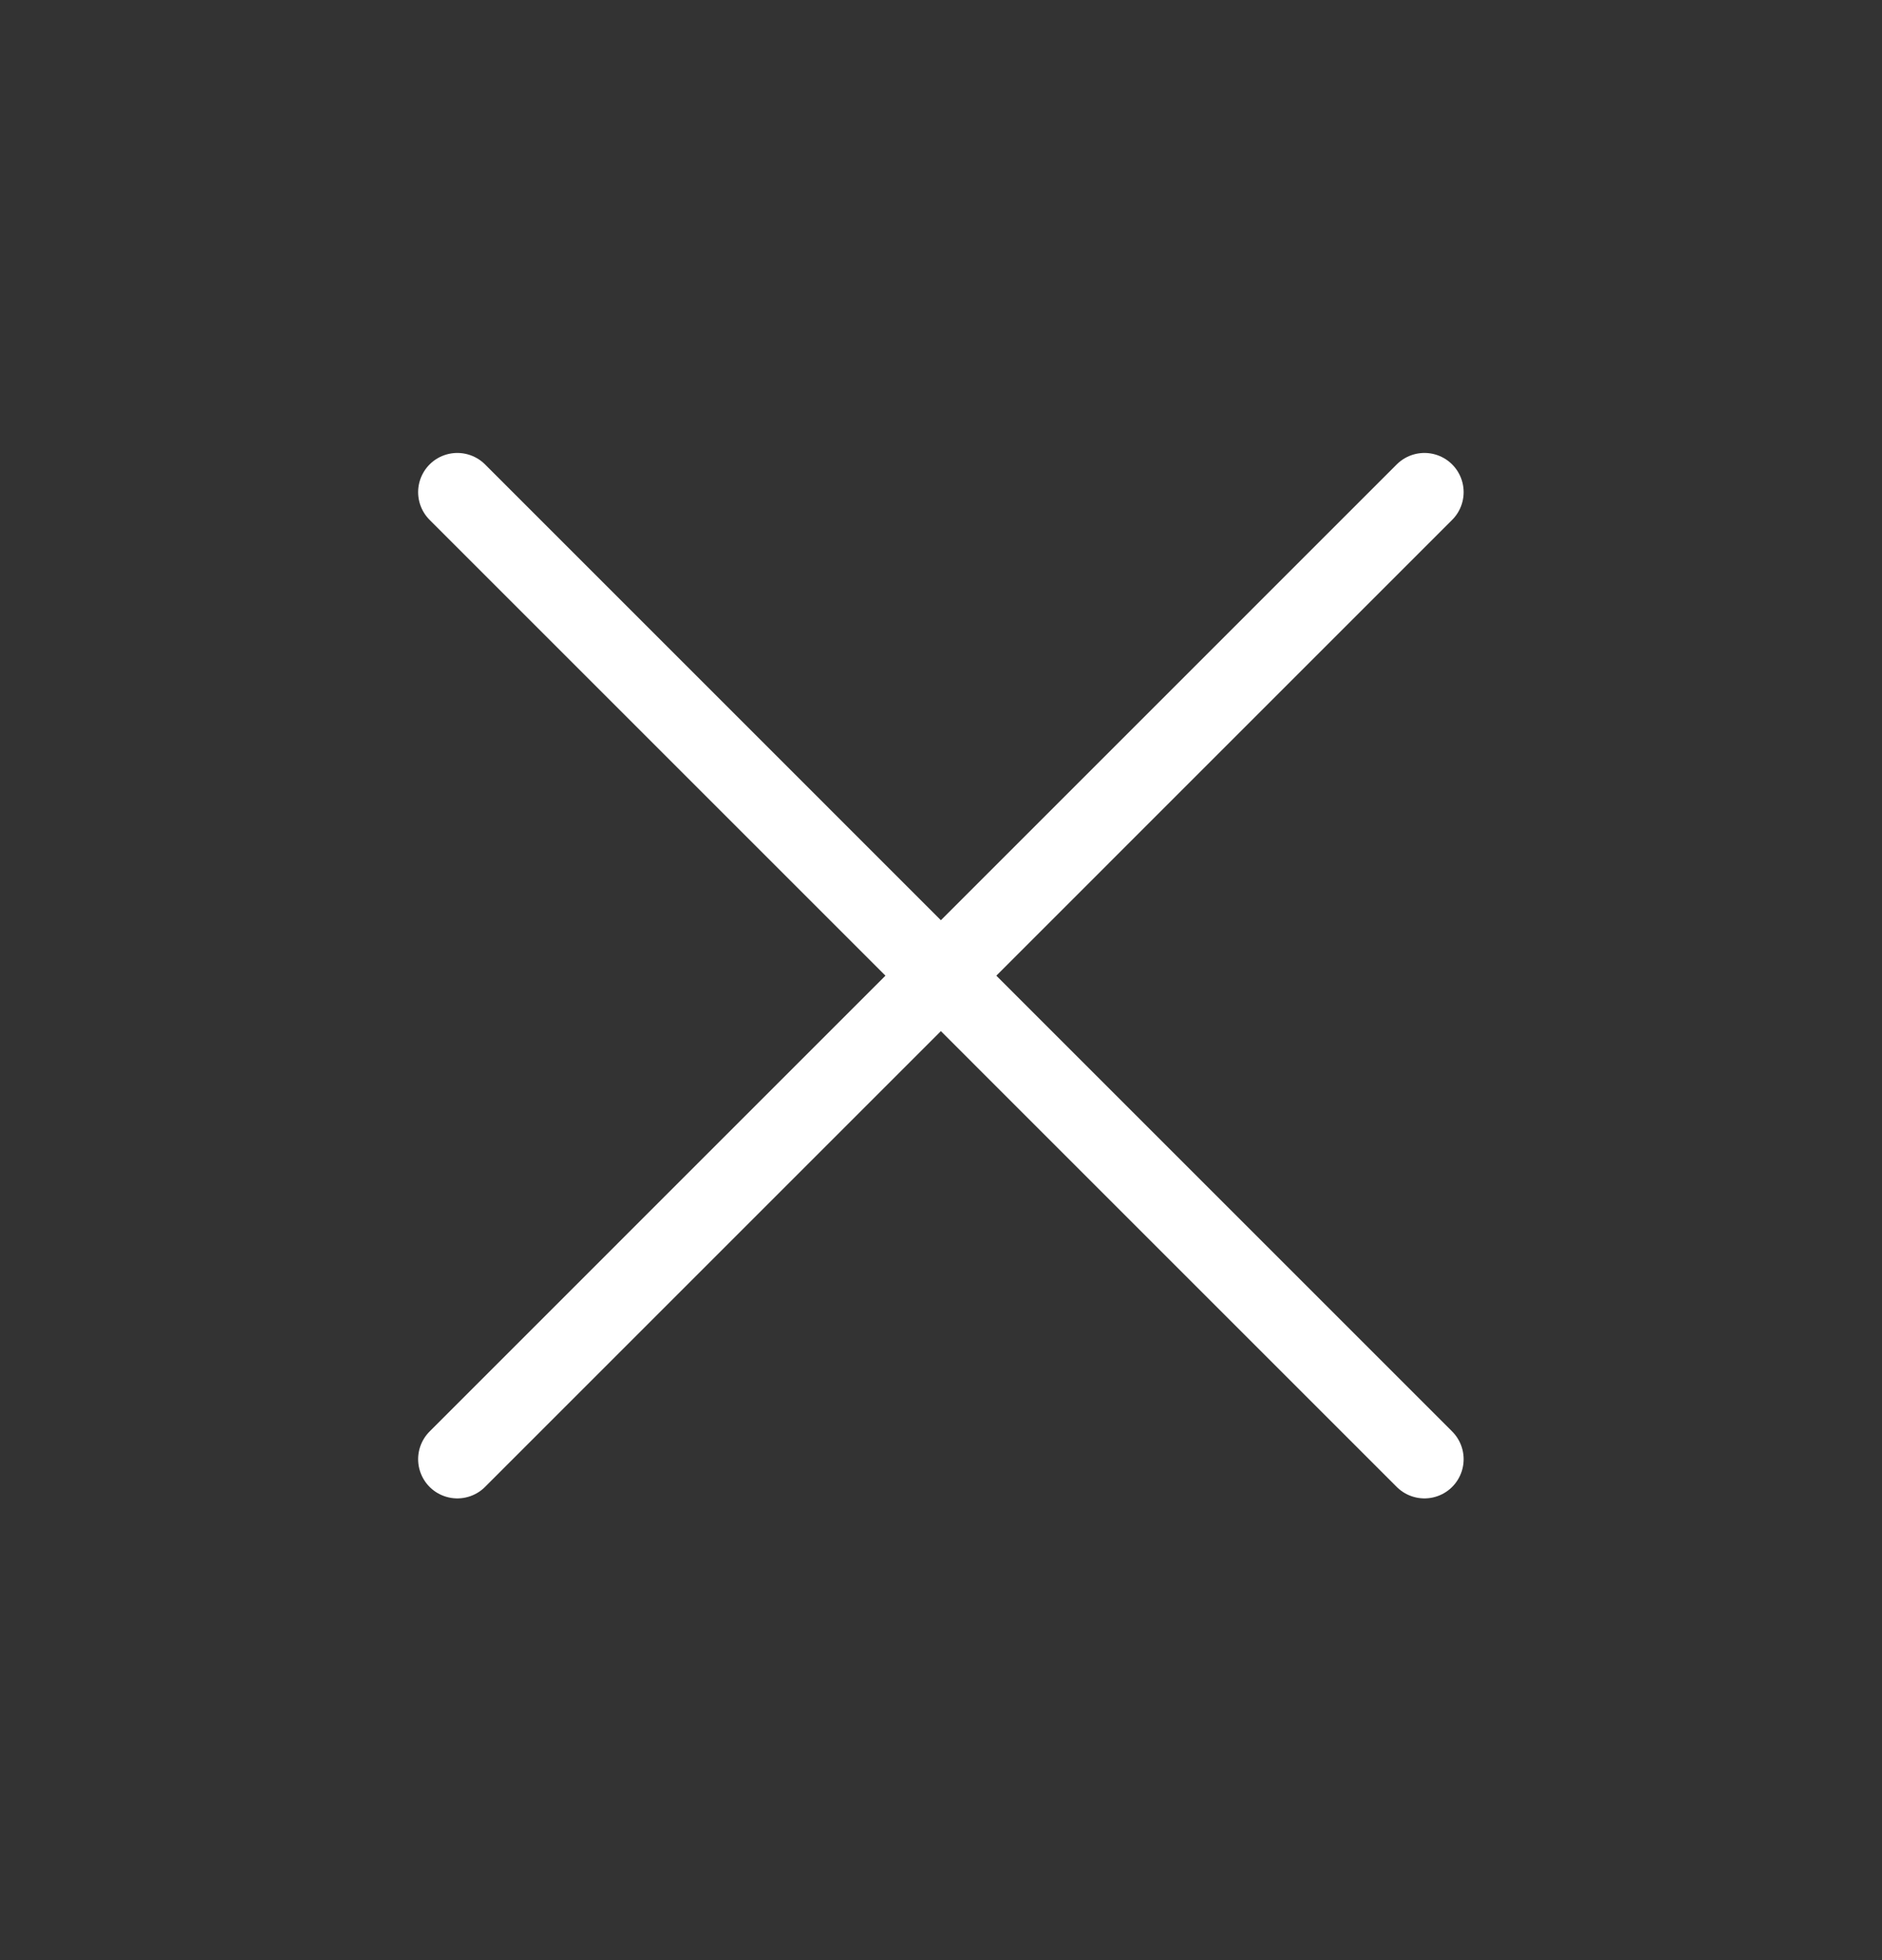 <svg width="24" height="25" viewBox="0 0 24 25" fill="none" xmlns="http://www.w3.org/2000/svg">
<rect x="0" y="0" width="24" height="25" fill="#333333" stroke="none"/>
<path d="M5.832 6.277L18.165 18.611M18.165 6.277L5.832 18.611" stroke="white" stroke-miterlimit="10" stroke-linecap="round" stroke-linejoin="round"/>
</svg>
